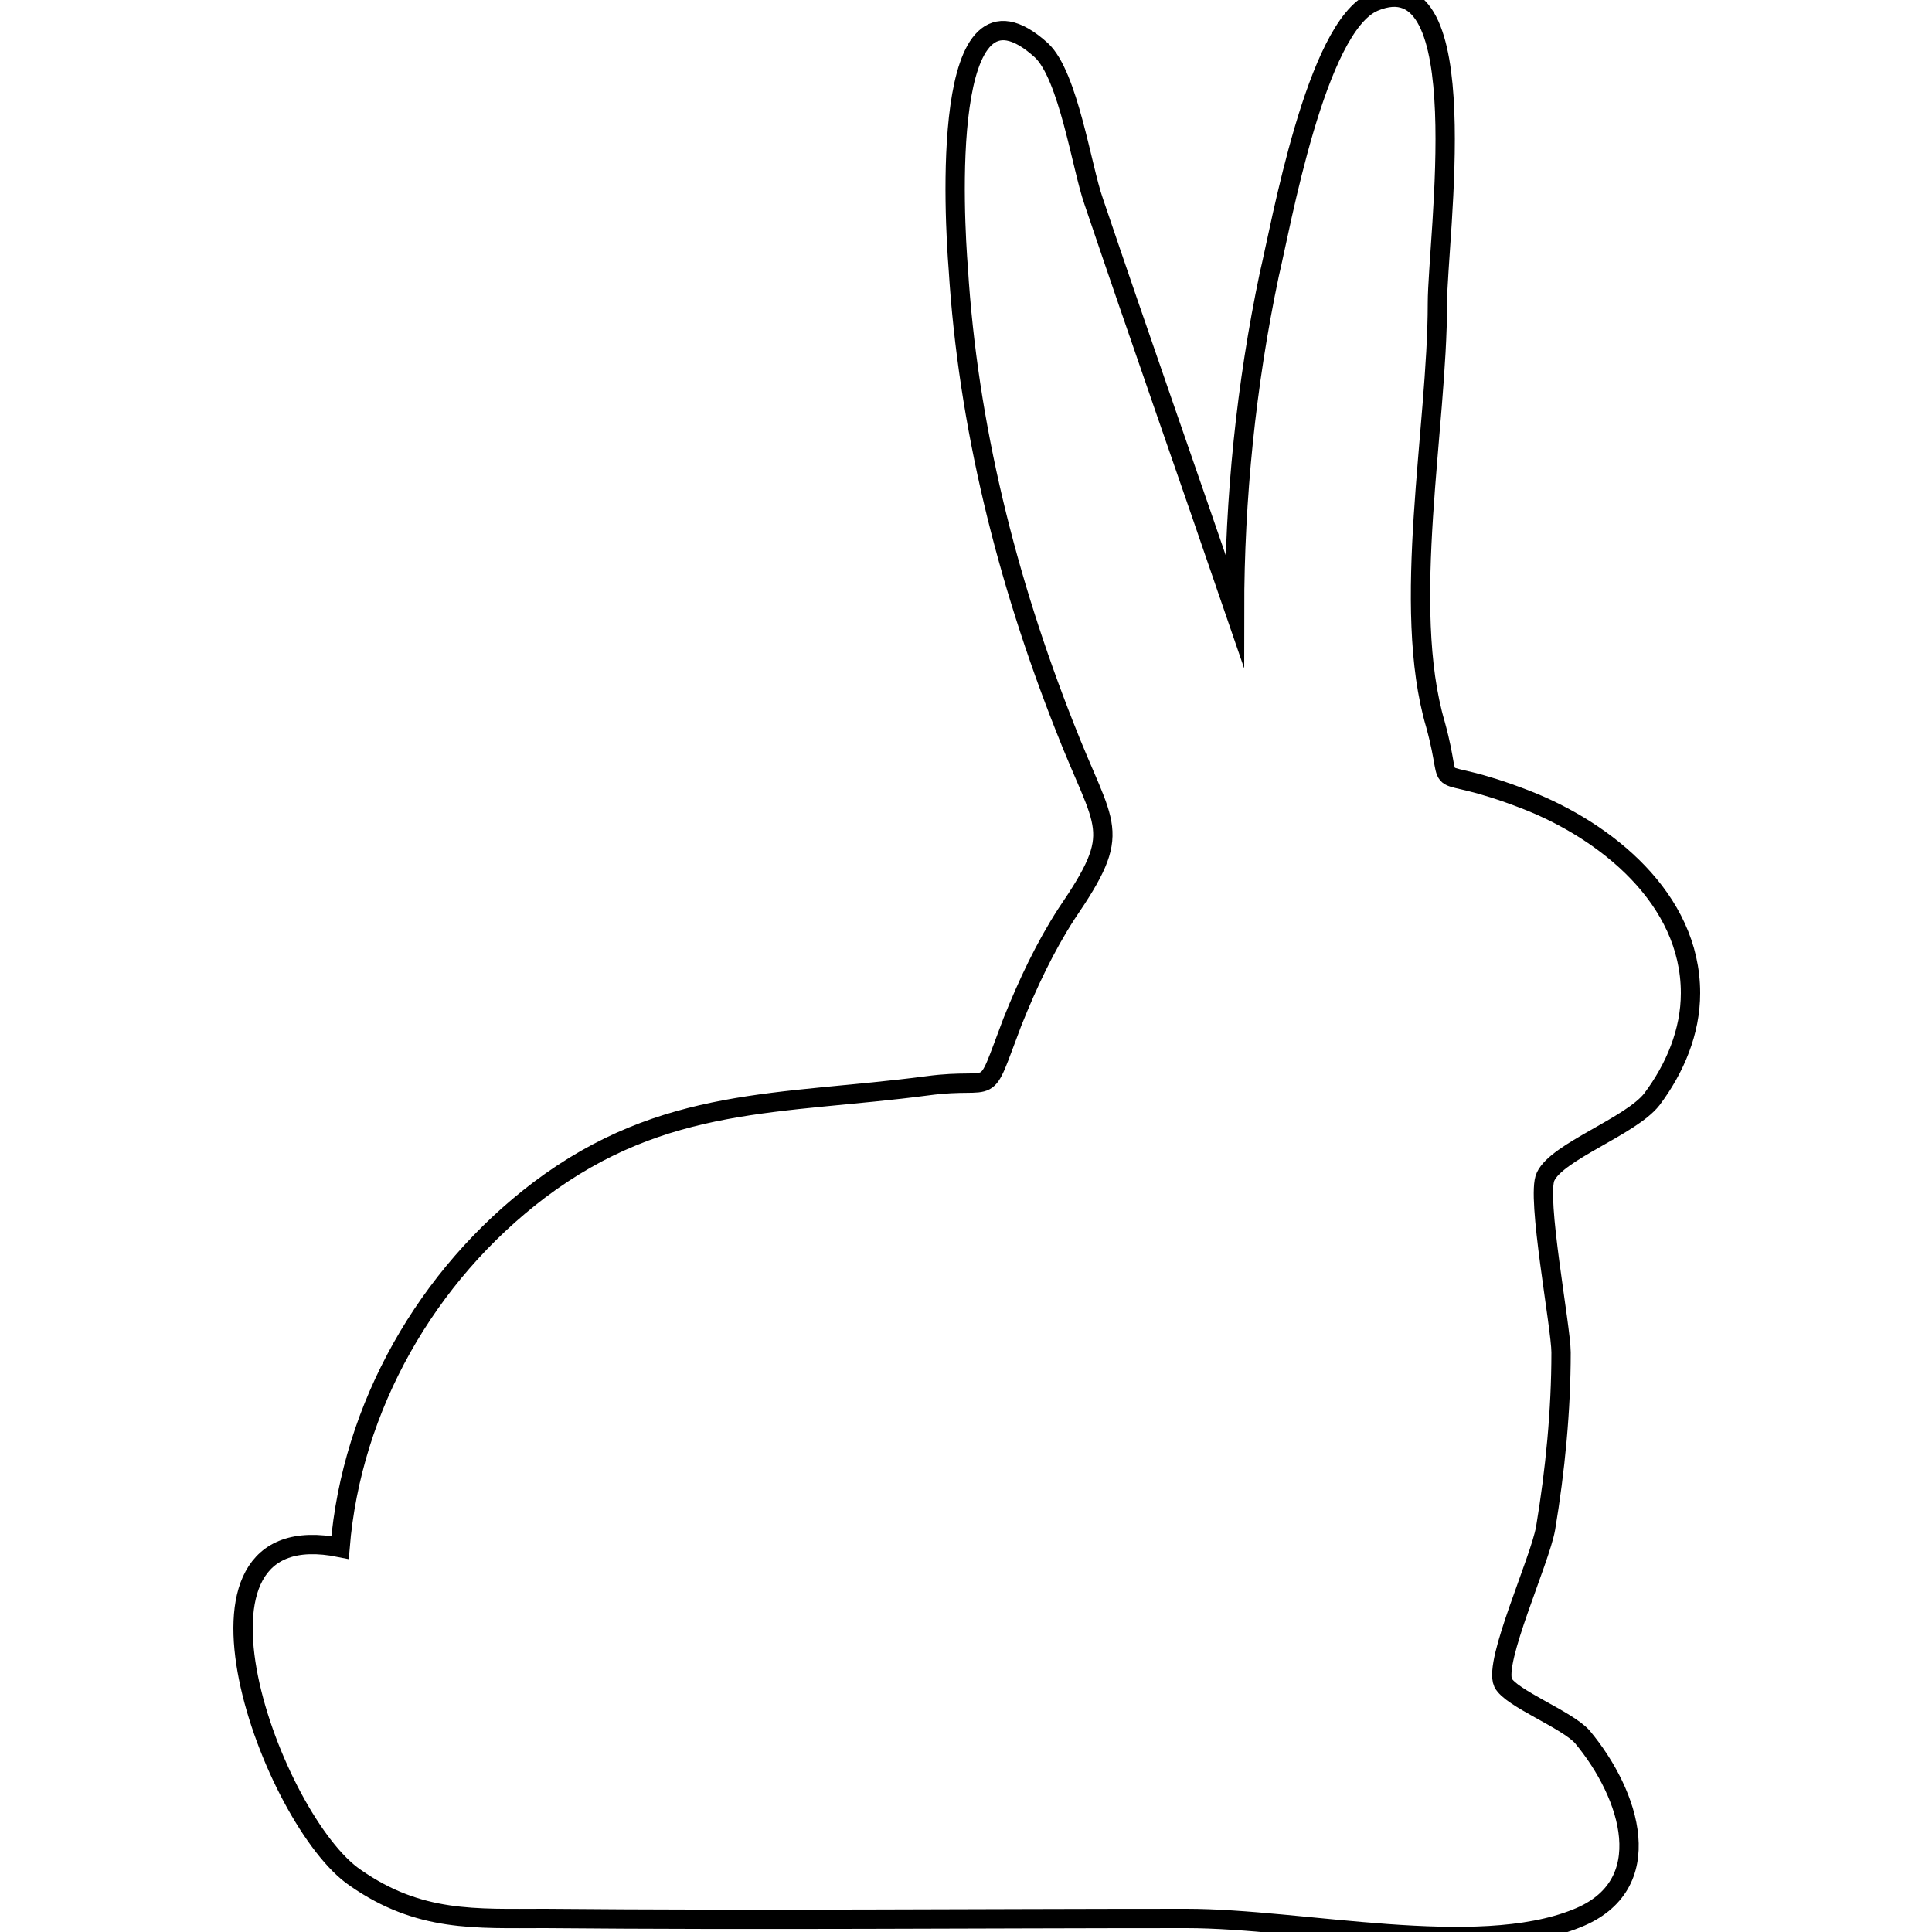 <?xml version="1.0" encoding="utf-8"?>
<!-- Generator: Adobe Illustrator 22.0.1, SVG Export Plug-In . SVG Version: 6.00 Build 0)  -->
<svg version="1.1" id="Calque_1" xmlns="http://www.w3.org/2000/svg" xmlns:xlink="http://www.w3.org/1999/xlink" x="0px" y="0px"
	 viewBox="0 0 100 100" style="enable-background:new 0 0 100 100;" xml:space="preserve">
<style type="text/css">
	.st0{fill:none;stroke:#000000;stroke-miterlimit:10;}
</style>
<path class="st0" d="M87.5,51.4c0-4.9-4.4-8.4-8.5-10c-5.4-2.1-3.6,0.1-4.7-3.9c-1.8-6.1,0.1-15.4,0.1-21.8c0-3.4,2.1-17.9-3.3-15.6
	c-3,1.3-4.8,11.6-5.4,14.1c-1.2,5.7-1.8,11.6-1.8,17.4c-2.4-7-4.9-14.1-7.3-21.2c-0.6-1.7-1.3-6.5-2.7-7.8
	c-5.3-4.8-4.5,8.8-4.3,11.3c0.5,8.1,2.5,16.1,5.5,23.7c2.1,5.4,3.1,5.3,0.1,9.7c-1.1,1.7-2,3.6-2.8,5.6c-1.6,4.2-0.7,2.8-4.4,3.3
	c-7.6,1-13.6,0.5-20.1,5.4c-5.8,4.4-9.7,11.2-10.3,18.5c-9.4-1.9-3.5,14.2,0.8,17.1c3.3,2.3,6.2,2.1,9.8,2.1c11.1,0.1,22.2,0,33.2,0
	c6,0,15,2.1,20.2,0c4.3-1.7,2.8-6.4,0.3-9.4c-0.8-0.9-3.7-2-4.1-2.8c-0.5-1.1,1.9-6.3,2.2-8c0.5-3,0.8-6.1,0.8-9.1
	c0-1.3-1.3-8.1-0.8-9.1c0.6-1.3,4.4-2.6,5.5-4C86.7,55.3,87.5,53.4,87.5,51.4z"/>
</svg>
